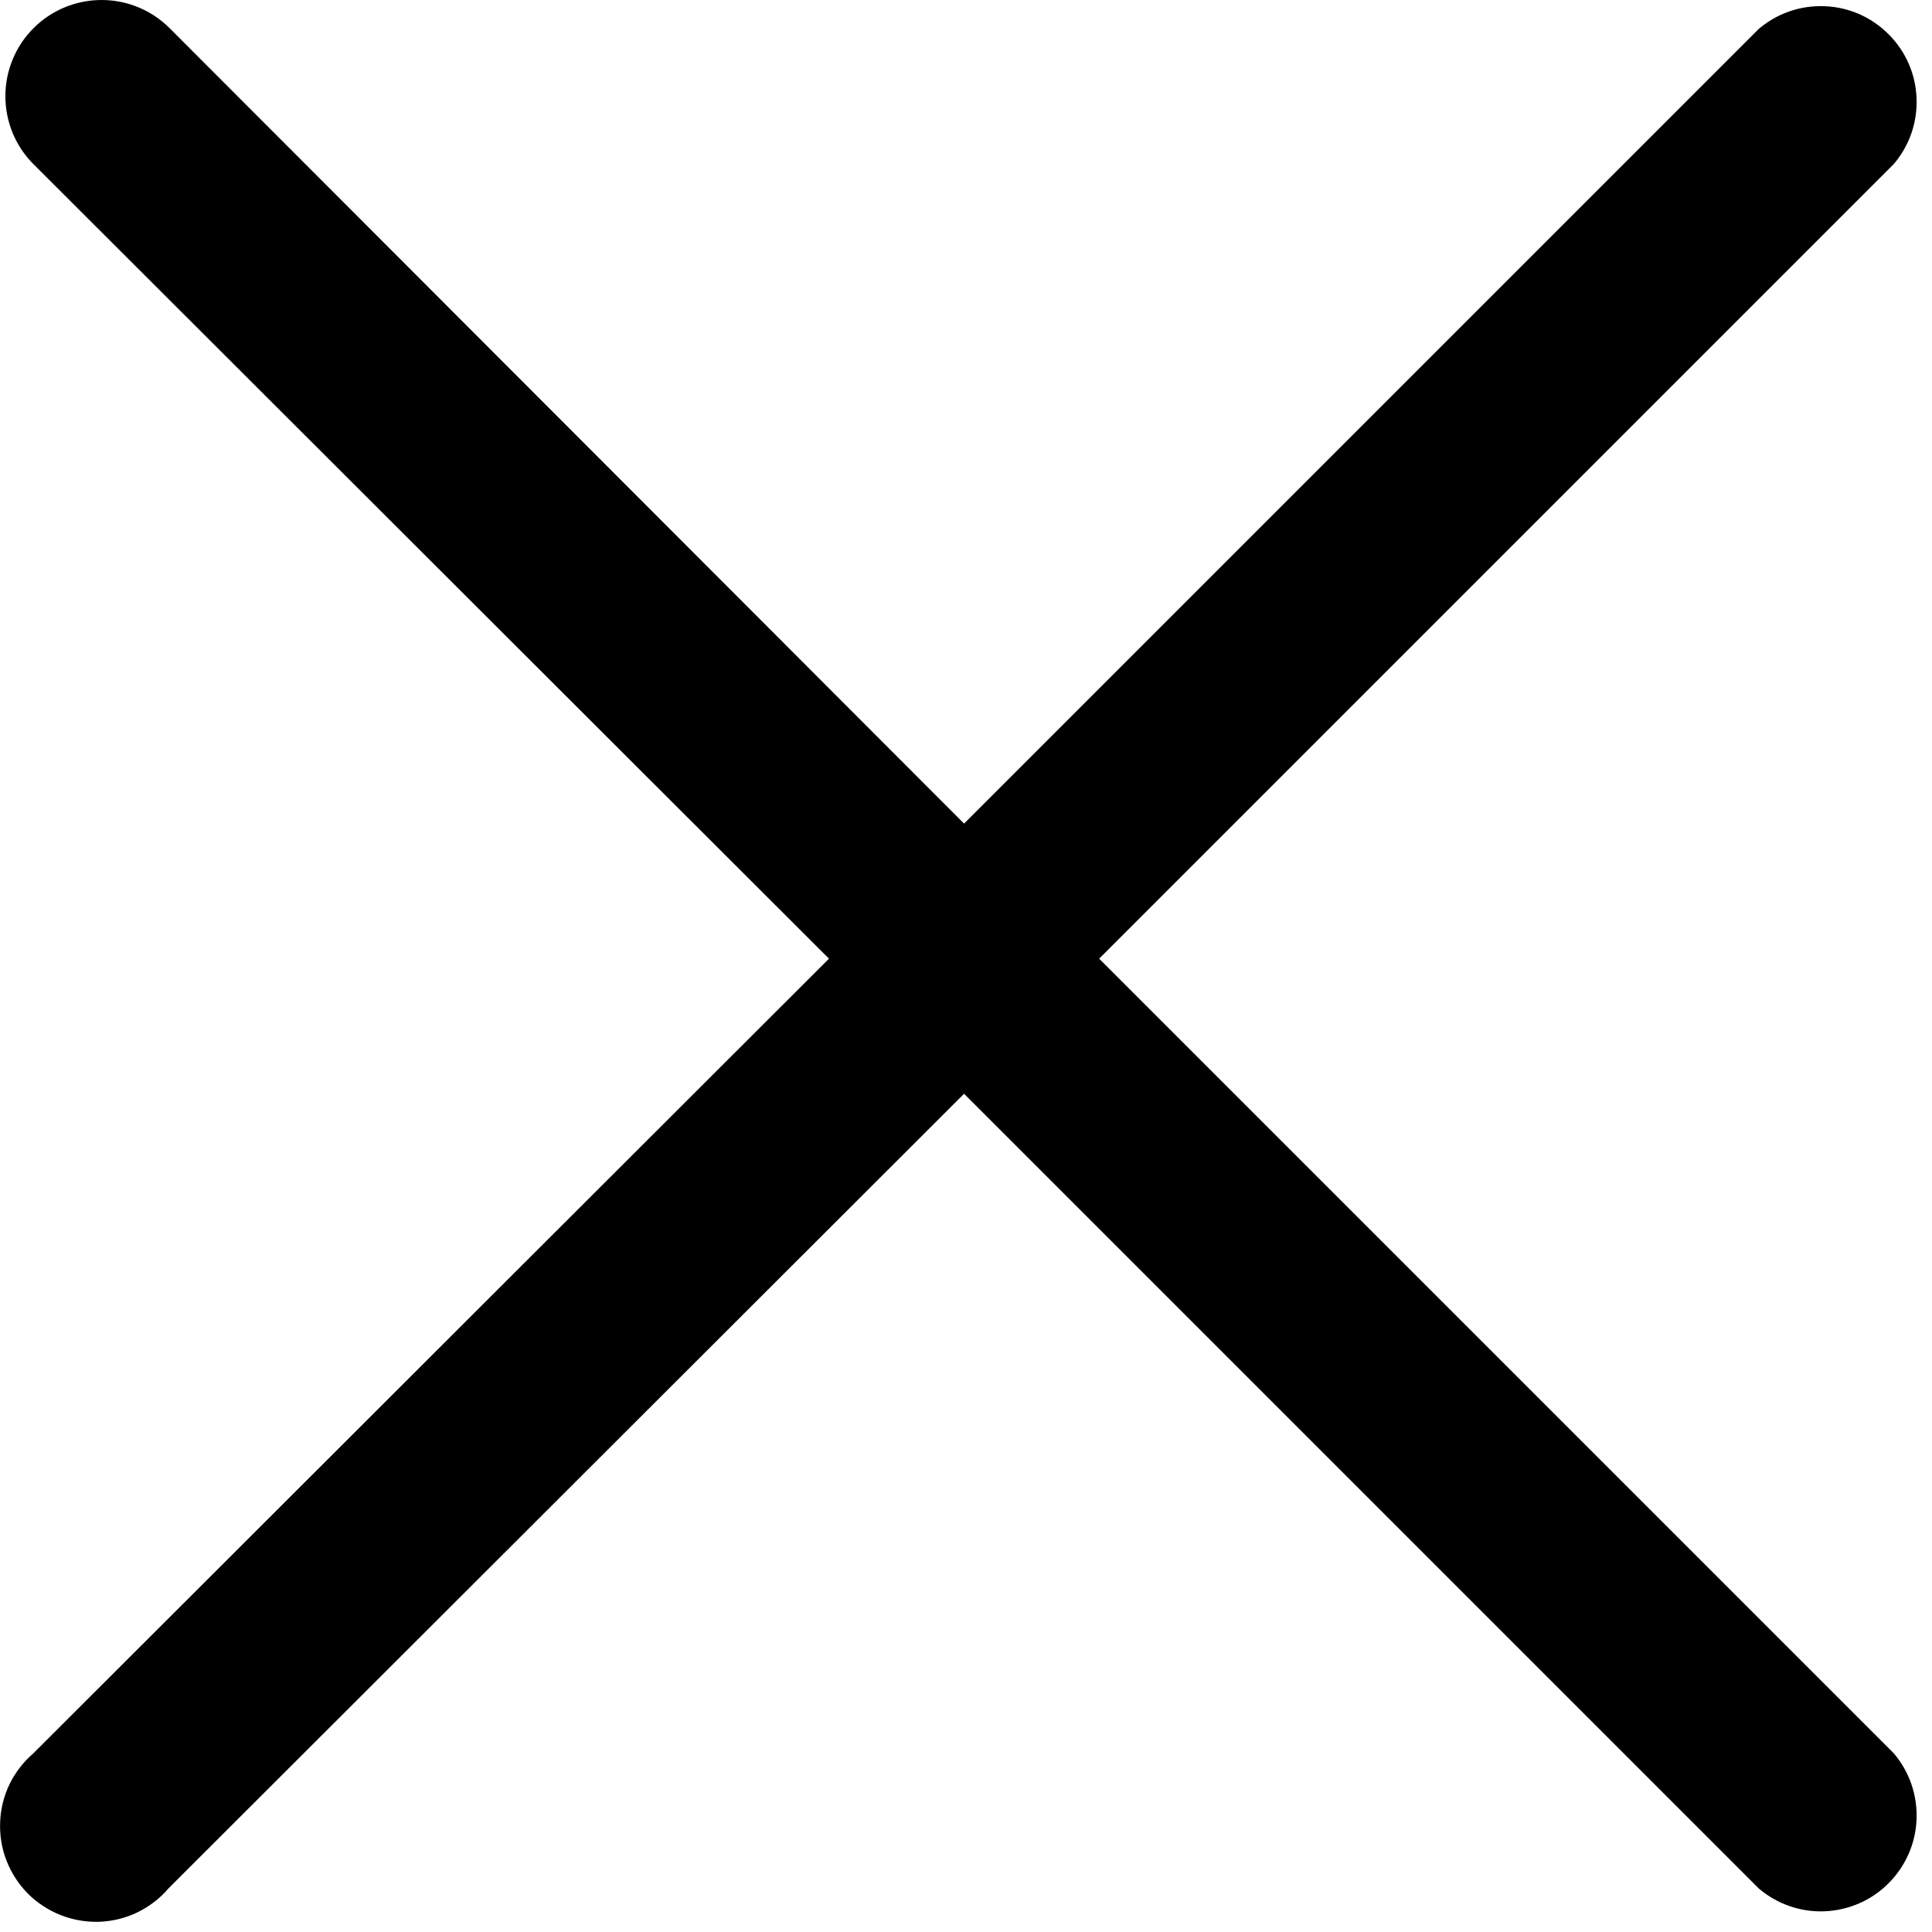 <svg width="14" height="14" viewBox="0 0 14 14" fill="none" xmlns="http://www.w3.org/2000/svg">
<path d="M7.965 6.947L13.722 1.19C13.836 1.057 13.895 0.887 13.888 0.712C13.882 0.537 13.809 0.371 13.685 0.248C13.562 0.124 13.396 0.051 13.221 0.045C13.046 0.038 12.876 0.097 12.743 0.211L6.986 5.968L1.229 0.204C1.098 0.073 0.921 0 0.736 0C0.551 0 0.374 0.073 0.243 0.204C0.112 0.335 0.039 0.512 0.039 0.697C0.039 0.882 0.112 1.06 0.243 1.19L6.007 6.947L0.243 12.704C0.17 12.767 0.111 12.843 0.069 12.929C0.028 13.015 0.004 13.109 0.001 13.205C-0.003 13.3 0.013 13.396 0.048 13.485C0.083 13.574 0.136 13.655 0.203 13.723C0.271 13.79 0.352 13.843 0.441 13.878C0.53 13.913 0.626 13.929 0.721 13.926C0.817 13.922 0.911 13.899 0.997 13.857C1.083 13.815 1.16 13.756 1.222 13.683L6.986 7.926L12.743 13.683C12.876 13.797 13.046 13.857 13.221 13.85C13.396 13.843 13.562 13.771 13.685 13.647C13.809 13.523 13.882 13.357 13.888 13.183C13.895 13.008 13.836 12.837 13.722 12.704L7.965 6.947Z" fill="black"/>
</svg>
